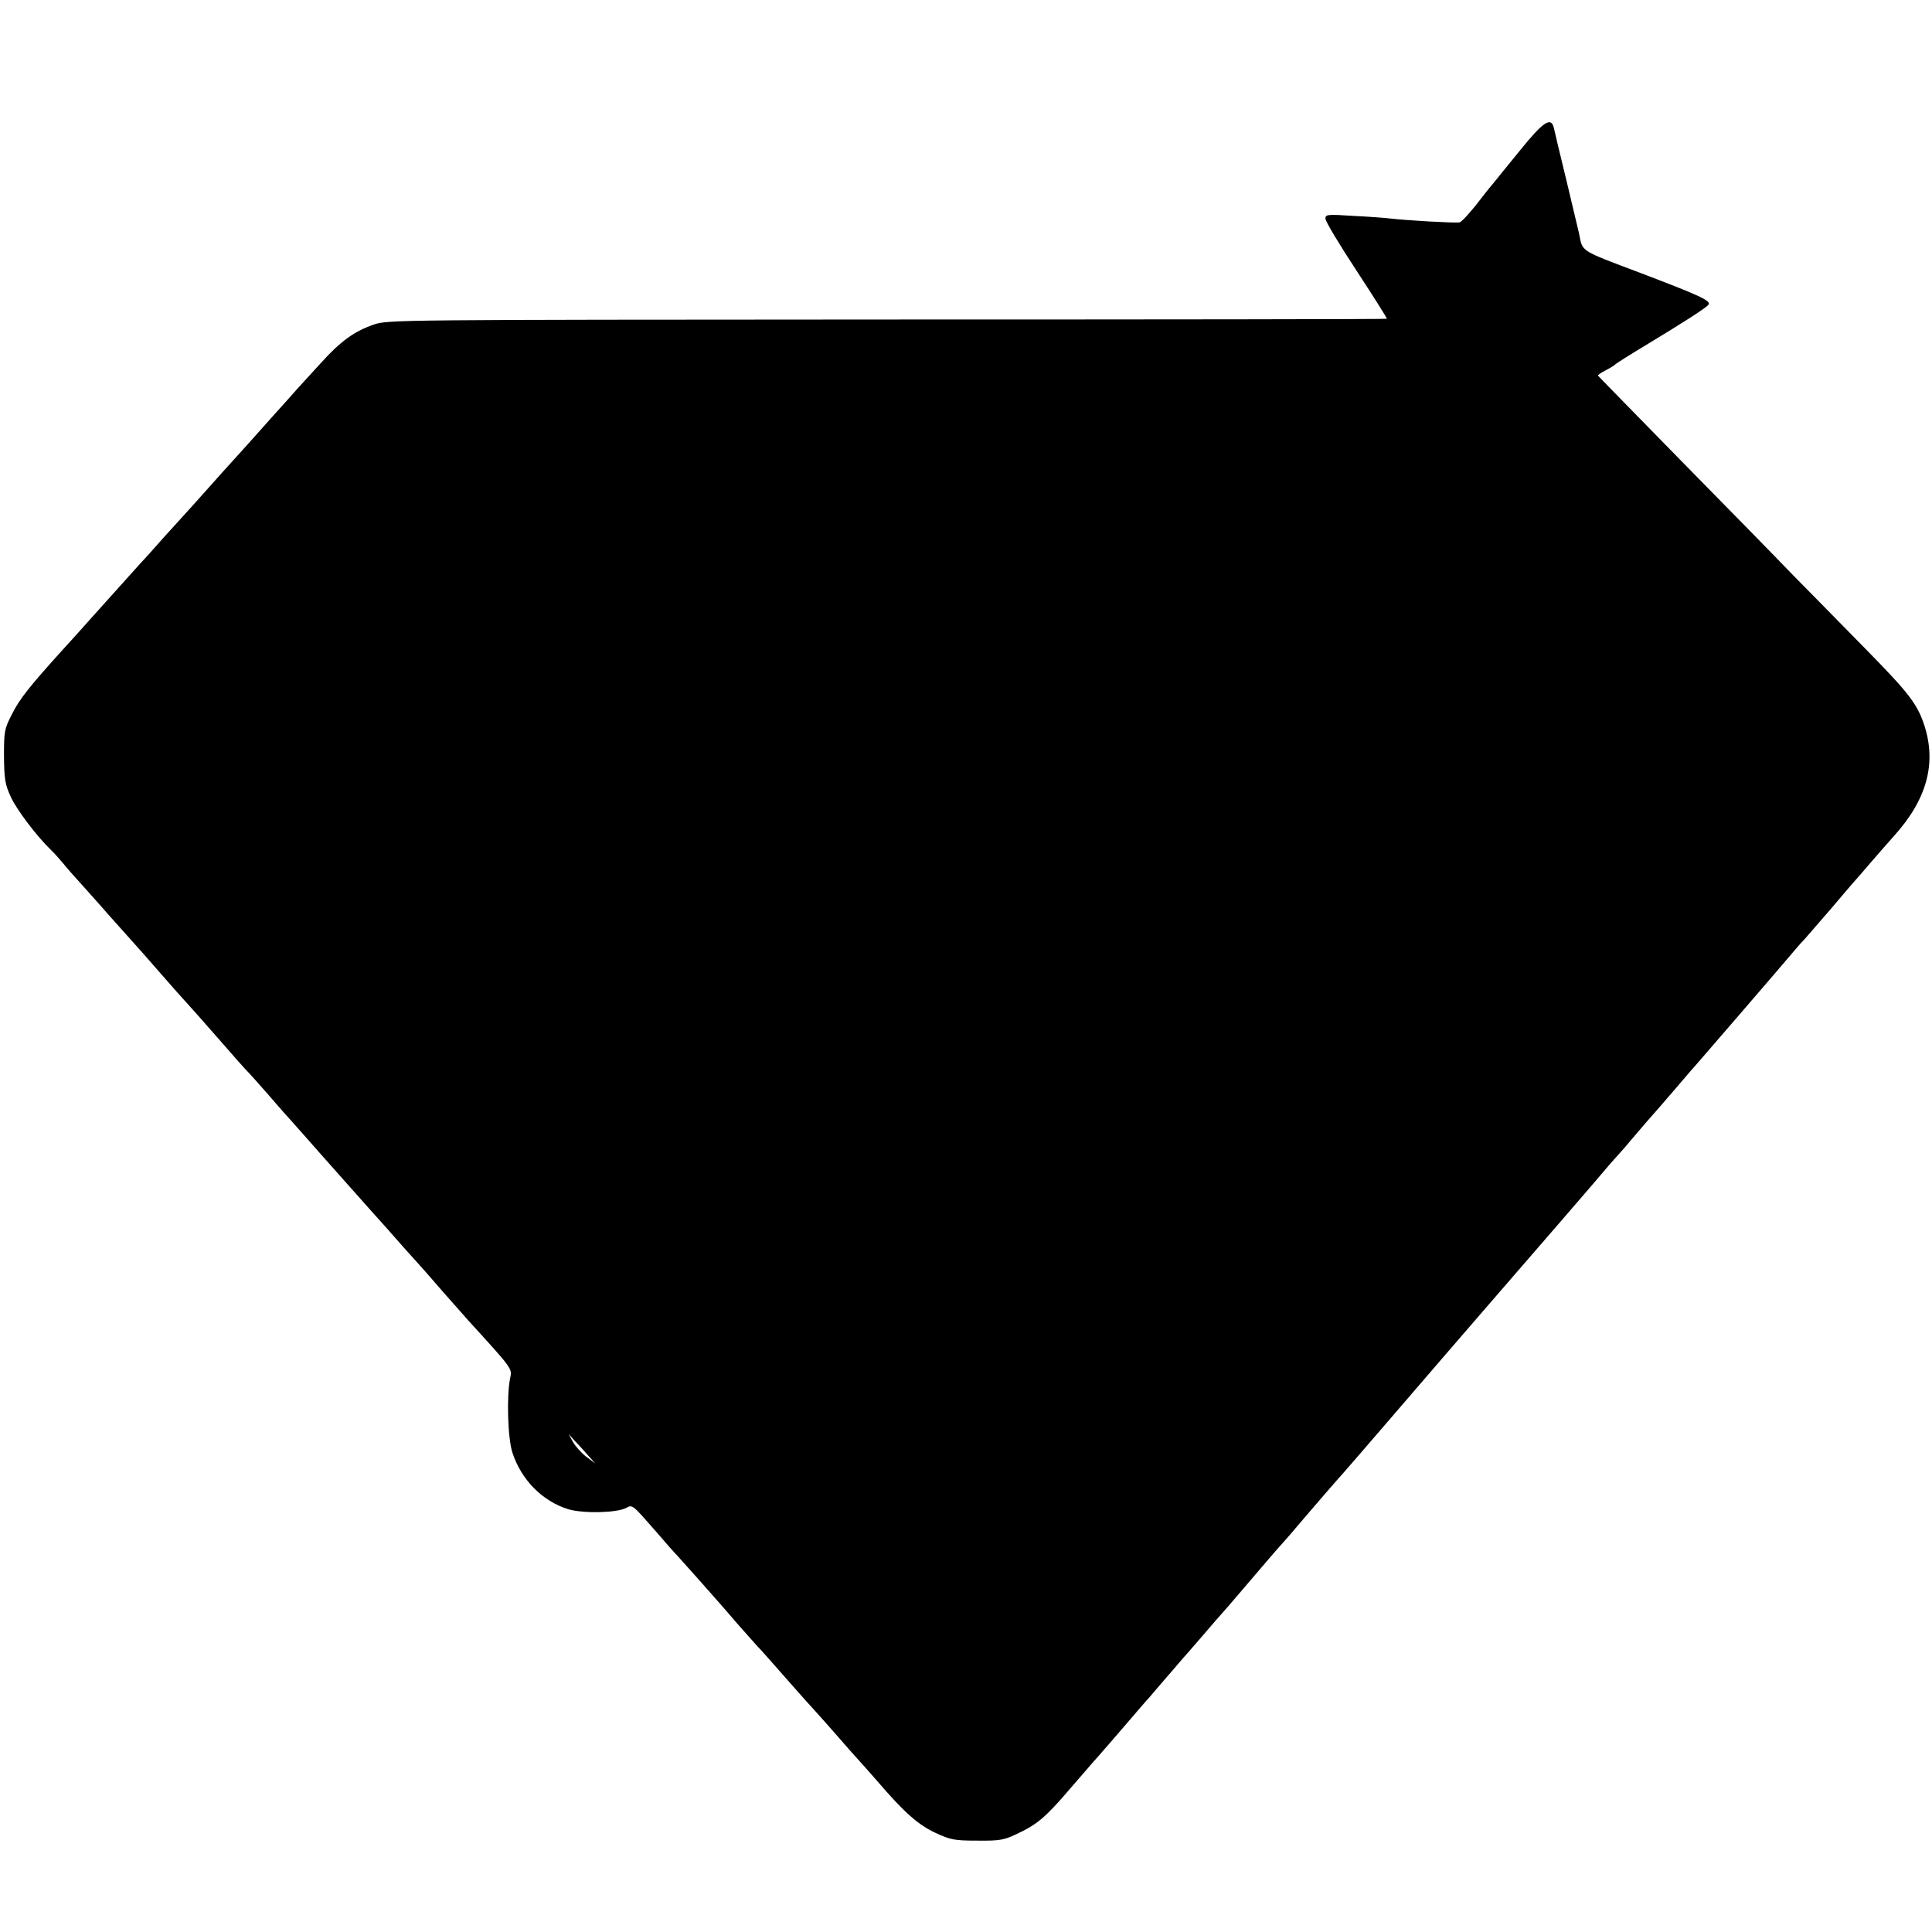 <?xml version="1.0" standalone="no"?>
<!DOCTYPE svg PUBLIC "-//W3C//DTD SVG 20010904//EN"
 "http://www.w3.org/TR/2001/REC-SVG-20010904/DTD/svg10.dtd">
<svg version="1.0" xmlns="http://www.w3.org/2000/svg"
 width="774pt" height="774pt" viewBox="0 0 774 774"
 preserveAspectRatio="xMidYMid meet">
<g transform="translate(0,774) scale(0.1,-0.1)"
fill="#000000" stroke="none">
<path d="M6090 7138 c-51 -62 -99 -122 -108 -133 -10 -11 -41 -50 -70 -88 -30
-37 -59 -68 -65 -68 -23 -3 -214 8 -281 16 -16 2 -80 7 -143 10 -106 7 -113 6
-113 -11 0 -11 56 -104 125 -209 68 -104 123 -191 121 -192 -1 -2 -902 -3
-2002 -3 -1956 -1 -2000 -1 -2056 -20 -80 -28 -134 -67 -215 -157 -39 -43 -82
-90 -95 -104 -12 -14 -54 -61 -93 -104 -78 -88 -152 -170 -175 -195 -8 -9 -51
-56 -95 -106 -44 -49 -84 -94 -90 -100 -5 -6 -41 -45 -79 -87 -38 -43 -78 -88
-90 -100 -19 -21 -88 -98 -212 -236 -22 -25 -67 -75 -100 -111 -134 -148 -175
-199 -206 -261 -31 -60 -32 -70 -32 -169 1 -91 4 -112 27 -162 23 -51 104
-158 161 -213 12 -11 34 -36 50 -55 15 -19 47 -55 70 -80 22 -25 73 -81 111
-125 39 -44 77 -86 85 -95 14 -15 74 -83 185 -210 27 -30 51 -57 54 -60 3 -3
55 -61 115 -130 60 -69 114 -130 120 -135 6 -6 40 -44 76 -85 36 -41 69 -80
75 -86 10 -10 103 -116 142 -160 19 -22 123 -138 208 -234 28 -31 82 -91 120
-135 39 -43 75 -83 80 -89 6 -6 39 -45 75 -86 36 -41 84 -95 106 -120 178
-195 176 -193 168 -230 -15 -72 -10 -242 9 -300 36 -110 122 -196 226 -227 61
-17 192 -14 230 6 25 14 24 14 122 -98 35 -41 73 -84 84 -95 11 -12 49 -55 85
-95 36 -41 70 -79 75 -85 6 -6 41 -47 79 -91 39 -44 75 -84 80 -90 6 -5 58
-64 116 -130 58 -66 110 -124 116 -130 5 -5 41 -46 80 -90 38 -44 78 -89 89
-101 11 -12 47 -52 80 -90 107 -125 164 -175 233 -207 60 -28 77 -31 167 -31
88 -1 107 2 157 26 82 38 117 67 215 182 48 55 99 115 114 131 15 17 62 71
104 120 43 50 89 104 104 120 14 17 53 62 86 100 33 39 62 72 65 75 3 3 32 37
65 75 33 39 62 72 65 75 3 3 46 52 95 110 100 117 135 158 150 174 6 6 51 58
100 116 50 58 104 121 121 140 18 19 109 125 204 235 196 228 217 252 401 465
170 196 448 517 474 549 11 13 31 36 45 51 14 15 45 51 69 80 25 29 50 58 55
64 6 6 51 58 101 116 49 58 92 107 95 110 5 5 355 411 395 459 11 13 27 31 36
40 8 9 55 63 105 121 49 58 91 107 94 110 3 3 32 36 65 75 33 38 74 85 92 105
133 147 172 292 122 445 -28 85 -63 130 -235 305 -89 91 -220 224 -290 295
-69 72 -273 280 -453 463 -179 183 -328 335 -329 337 -2 2 11 11 30 21 18 9
35 20 38 23 3 4 57 38 120 76 154 93 248 153 255 165 9 15 -30 34 -272 126
-249 94 -232 84 -247 159 -3 11 -25 106 -50 210 -26 105 -48 200 -51 213 -11
45 -42 25 -135 -90z m-3731 -5232 l26 -29 -35 26 c-19 14 -43 41 -54 59 l-18
33 27 -30 c16 -16 40 -43 54 -59z"/>
</g>
</svg>
